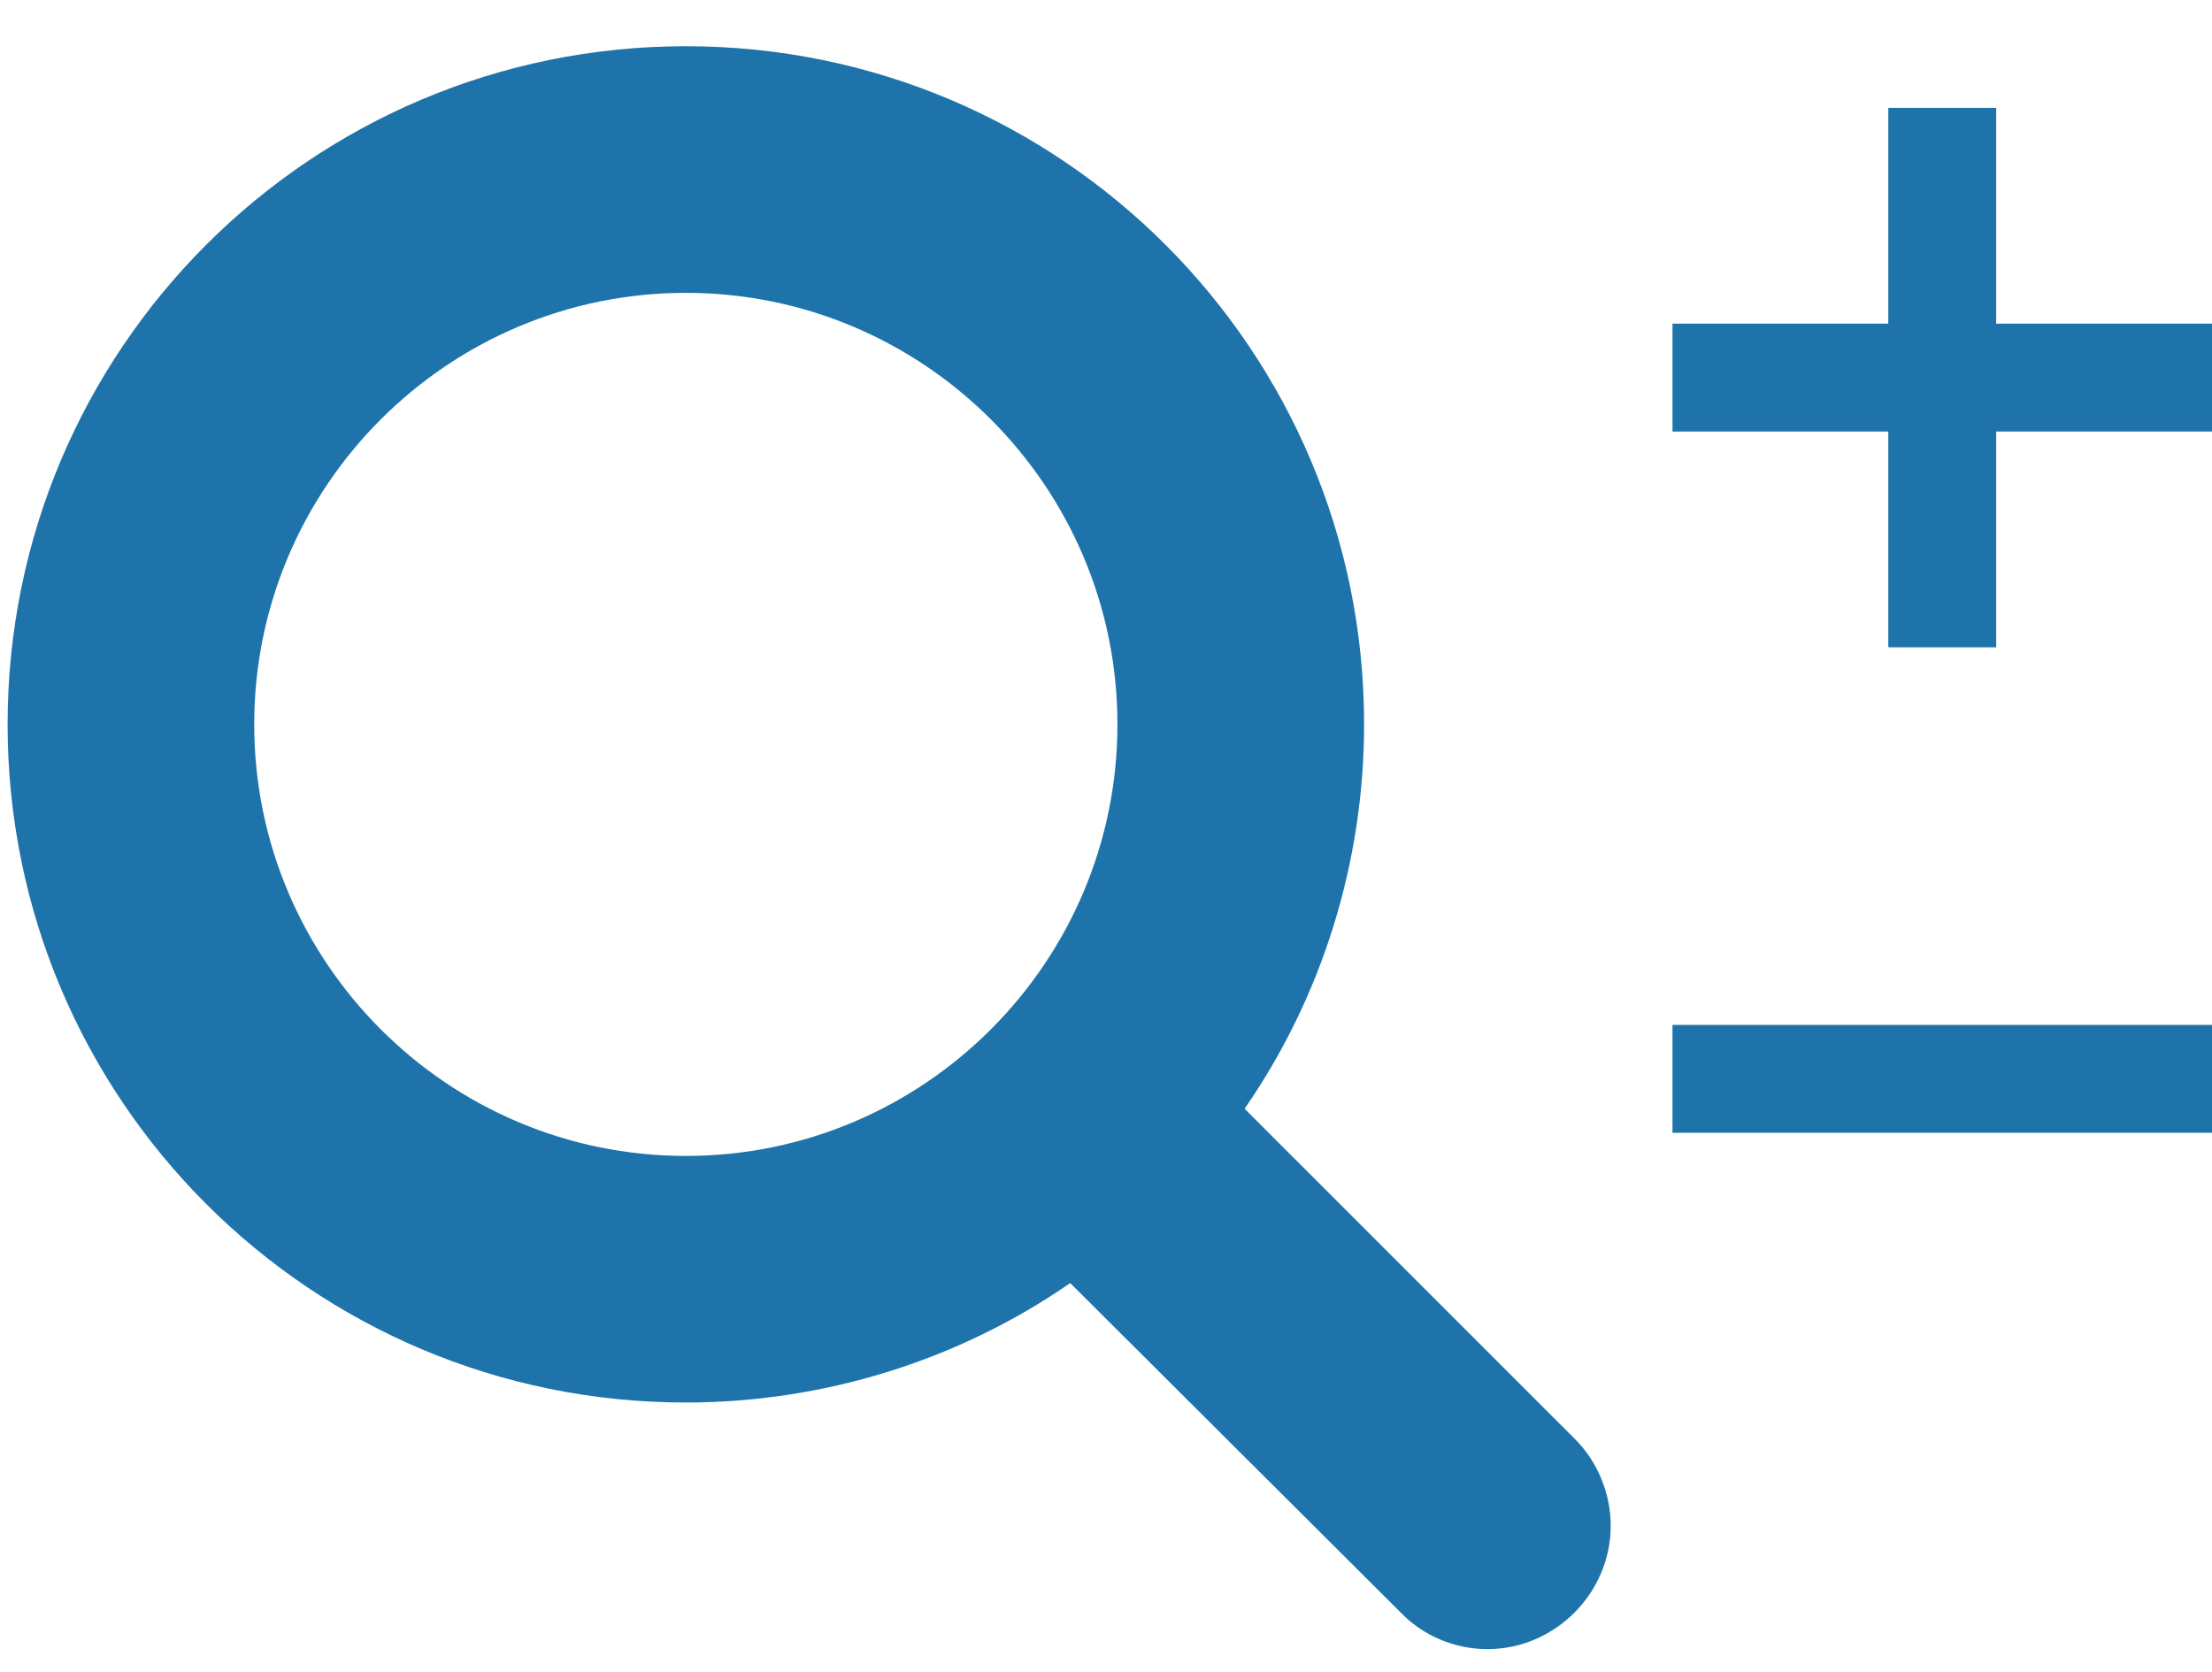 <svg width="41" height="31" viewBox="0 0 41 31" fill="none" xmlns="http://www.w3.org/2000/svg">
<path d="M36 2V12" stroke="#1E74AA" stroke-width="2"/>
<path d="M41 7H31" stroke="#1E74AA" stroke-width="2"/>
<path d="M41 20H31" stroke="#1E74AA" stroke-width="2"/>
<path d="M20.712 13.429C20.712 17.839 17.123 21.429 12.712 21.429C8.301 21.429 4.712 17.839 4.712 13.429C4.712 9.018 8.301 5.429 12.712 5.429C17.123 5.429 20.712 9.018 20.712 13.429ZM29.855 28.286C29.855 27.679 29.605 27.089 29.194 26.679L23.069 20.554C24.516 18.464 25.284 15.964 25.284 13.429C25.284 6.482 19.659 0.857 12.712 0.857C5.766 0.857 0.141 6.482 0.141 13.429C0.141 20.375 5.766 26 12.712 26C15.248 26 17.748 25.232 19.837 23.786L25.962 29.893C26.373 30.322 26.962 30.572 27.569 30.572C28.819 30.572 29.855 29.536 29.855 28.286Z" fill="#1E74AA"/>
</svg>
